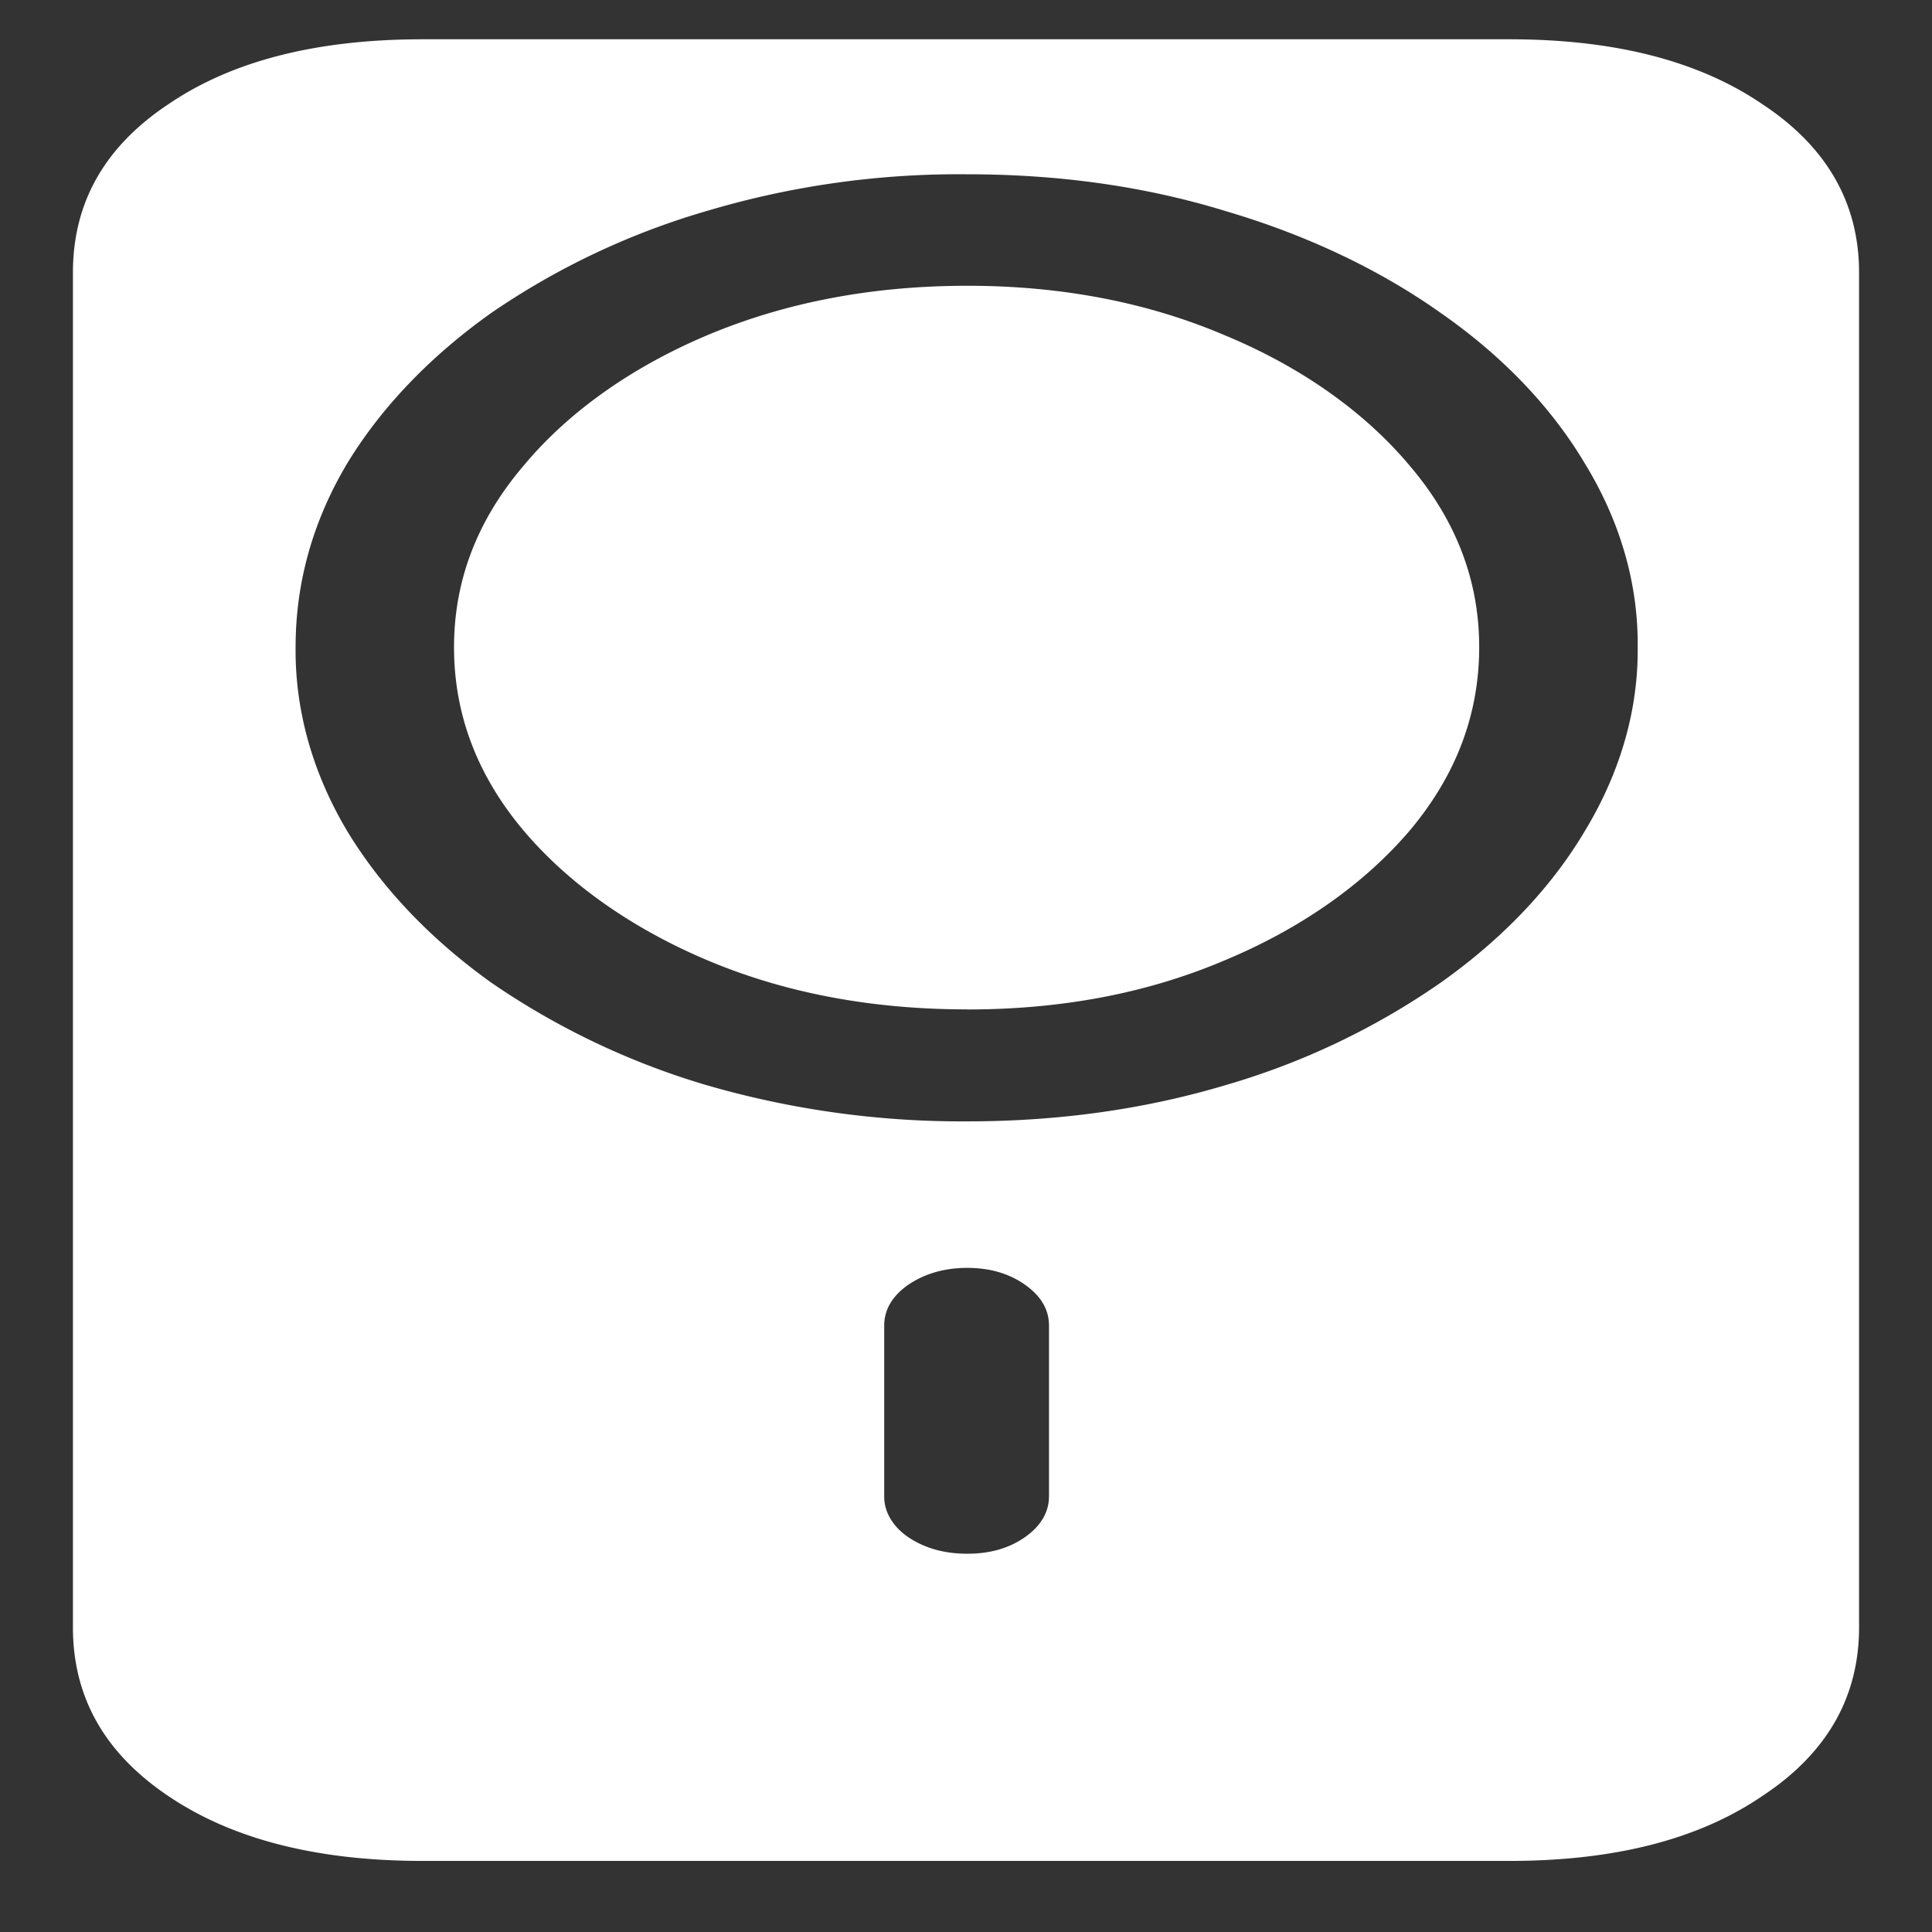 <svg xmlns="http://www.w3.org/2000/svg" width="24" height="24"><rect width="100%" height="100%" fill="#333333" stroke="none"/><path style="stroke:none;fill-rule:nonzero;fill:#fff;fill-opacity:1" d="M5.25 23.117h13.5c1.3 0 2.348-.265 3.14-.805.801-.527 1.204-1.226 1.204-2.097V3.387c0-.867-.403-1.567-1.203-2.094-.793-.54-1.84-.805-3.141-.805H5.25c-1.313 0-2.363.266-3.156.805C1.3 1.82.906 2.516.906 3.387v16.828c0 .87.395 1.566 1.188 2.098.793.535 1.844.804 3.156.804Zm6.766-3.816c-.282 0-.528-.067-.735-.207-.195-.133-.3-.32-.297-.508v-2.117c0-.2.098-.367.297-.508.207-.14.453-.211.735-.211.28 0 .52.07.718.21.2.142.297.31.297.509v2.117c0 .195-.097.367-.297.508-.199.14-.437.207-.718.207Zm0-5.371a11.382 11.382 0 0 1-3.25-.453 9.44 9.44 0 0 1-2.657-1.266c-.761-.543-1.37-1.184-1.796-1.887-.43-.722-.649-1.5-.641-2.285 0-.805.215-1.566.64-2.281.426-.7 1.036-1.336 1.797-1.875a9.32 9.32 0 0 1 2.657-1.258 10.953 10.953 0 0 1 3.25-.46c1.144 0 2.218.151 3.218.46.993.293 1.895.719 2.657 1.258.77.535 1.379 1.172 1.797 1.875.44.719.664 1.496.656 2.281.008.785-.219 1.563-.657 2.285-.417.703-1.027 1.344-1.796 1.887a9.135 9.135 0 0 1-2.657 1.266c-1 .3-2.074.453-3.218.453Zm0-1.39c1.168 0 2.23-.2 3.187-.606.953-.395 1.746-.954 2.313-1.621.574-.684.859-1.442.859-2.274 0-.824-.285-1.574-.86-2.25-.562-.672-1.355-1.234-2.312-1.629-.957-.406-2.02-.61-3.187-.61-1.176 0-2.25.204-3.22.61-.948.399-1.737.957-2.296 1.63-.574.675-.86 1.425-.86 2.25 0 .831.286 1.589.86 2.273.563.667 1.352 1.222 2.297 1.62.969.407 2.043.606 3.219.606Zm0 0"/></svg>